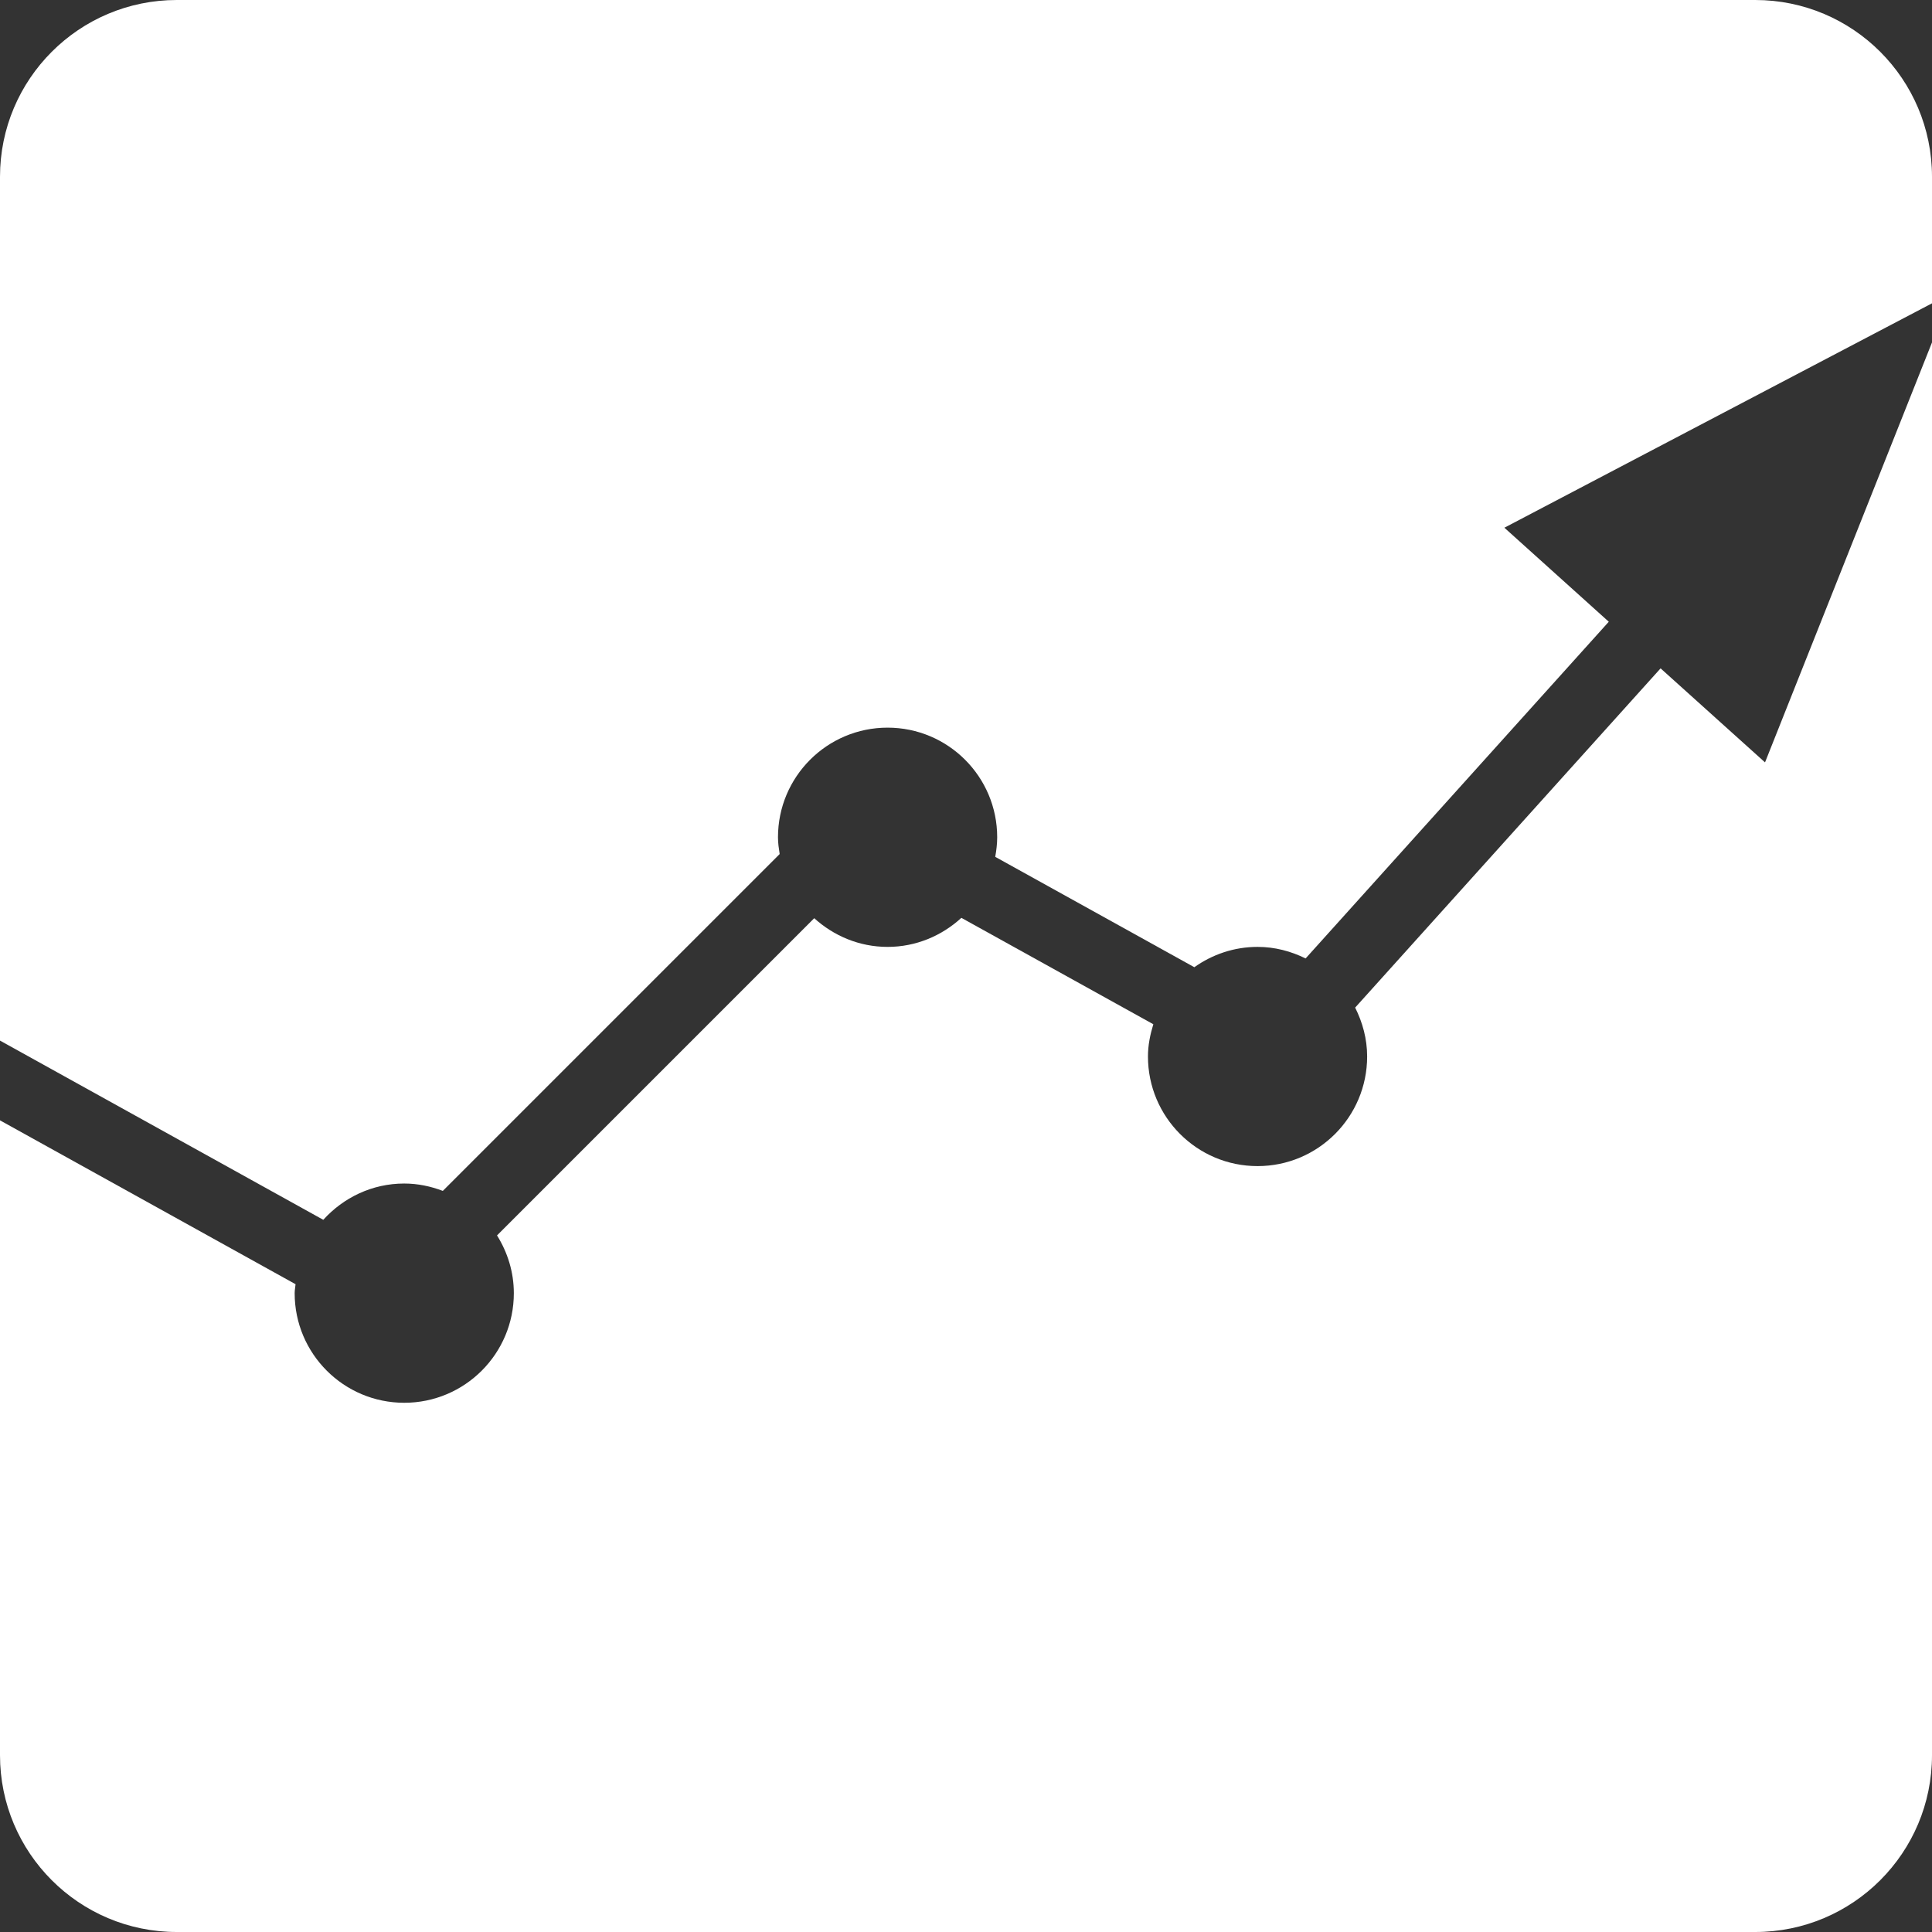 <?xml version="1.0" encoding="utf-8"?>
<!-- Generator: Adobe Illustrator 24.1.0, SVG Export Plug-In . SVG Version: 6.00 Build 0)  -->
<svg version="1.1" id="Layer_1" xmlns="http://www.w3.org/2000/svg" xmlns:xlink="http://www.w3.org/1999/xlink" x="0px" y="0px"
	 viewBox="0 0 540 540" style="enable-background:new 0 0 540 540;" xml:space="preserve">
<rect x="0" y="0" width="540" height="540" fill="#333333" stroke="none"/>
<style type="text/css">
	.st0{fill:#FFFFFF;}
</style>
<g>
	<path class="st0" d="M540,84.78V49.41C540,22.12,517.88,0,490.59,0H49.41C22.12,0,0,22.12,0,49.41v241.44l90.36,50.09
		c5.6-6.18,13.62-10.14,22.62-10.14c3.81,0,7.43,0.78,10.79,2.06l94.15-94.15c-0.24-1.54-0.47-3.08-0.47-4.69
		c0-16.92,13.72-30.64,30.63-30.64c16.92,0,30.64,13.72,30.64,30.64c0,1.87-0.23,3.69-0.55,5.47l55.65,30.85
		c5-3.55,11.08-5.68,17.67-5.68c4.84,0,9.36,1.22,13.43,3.23l84.74-94.11l-29.18-26.28L540,84.78L540,84.78z"/>
	<path class="st0" d="M0,313.14v177.45C0,517.88,22.12,540,49.41,540h441.18c27.29,0,49.41-22.12,49.41-49.41V95.71l-46.67,117.38
		l-29.19-26.28l-85.37,94.82c2.07,4.13,3.35,8.73,3.35,13.66c0,16.92-13.72,30.64-30.63,30.64c-16.92,0-30.63-13.72-30.63-30.64
		c0-3.16,0.62-6.15,1.5-9.01l-53.65-29.74c-5.45,4.99-12.65,8.12-20.62,8.12c-7.92,0-15.07-3.09-20.51-8.02l-88.66,88.66
		c2.93,4.7,4.7,10.2,4.7,16.15c0,16.92-13.72,30.63-30.63,30.63c-16.92,0-30.63-13.72-30.63-30.63c0-0.86,0.18-1.67,0.25-2.51
		L0,313.14L0,313.14z"/>
</g>
</svg>
